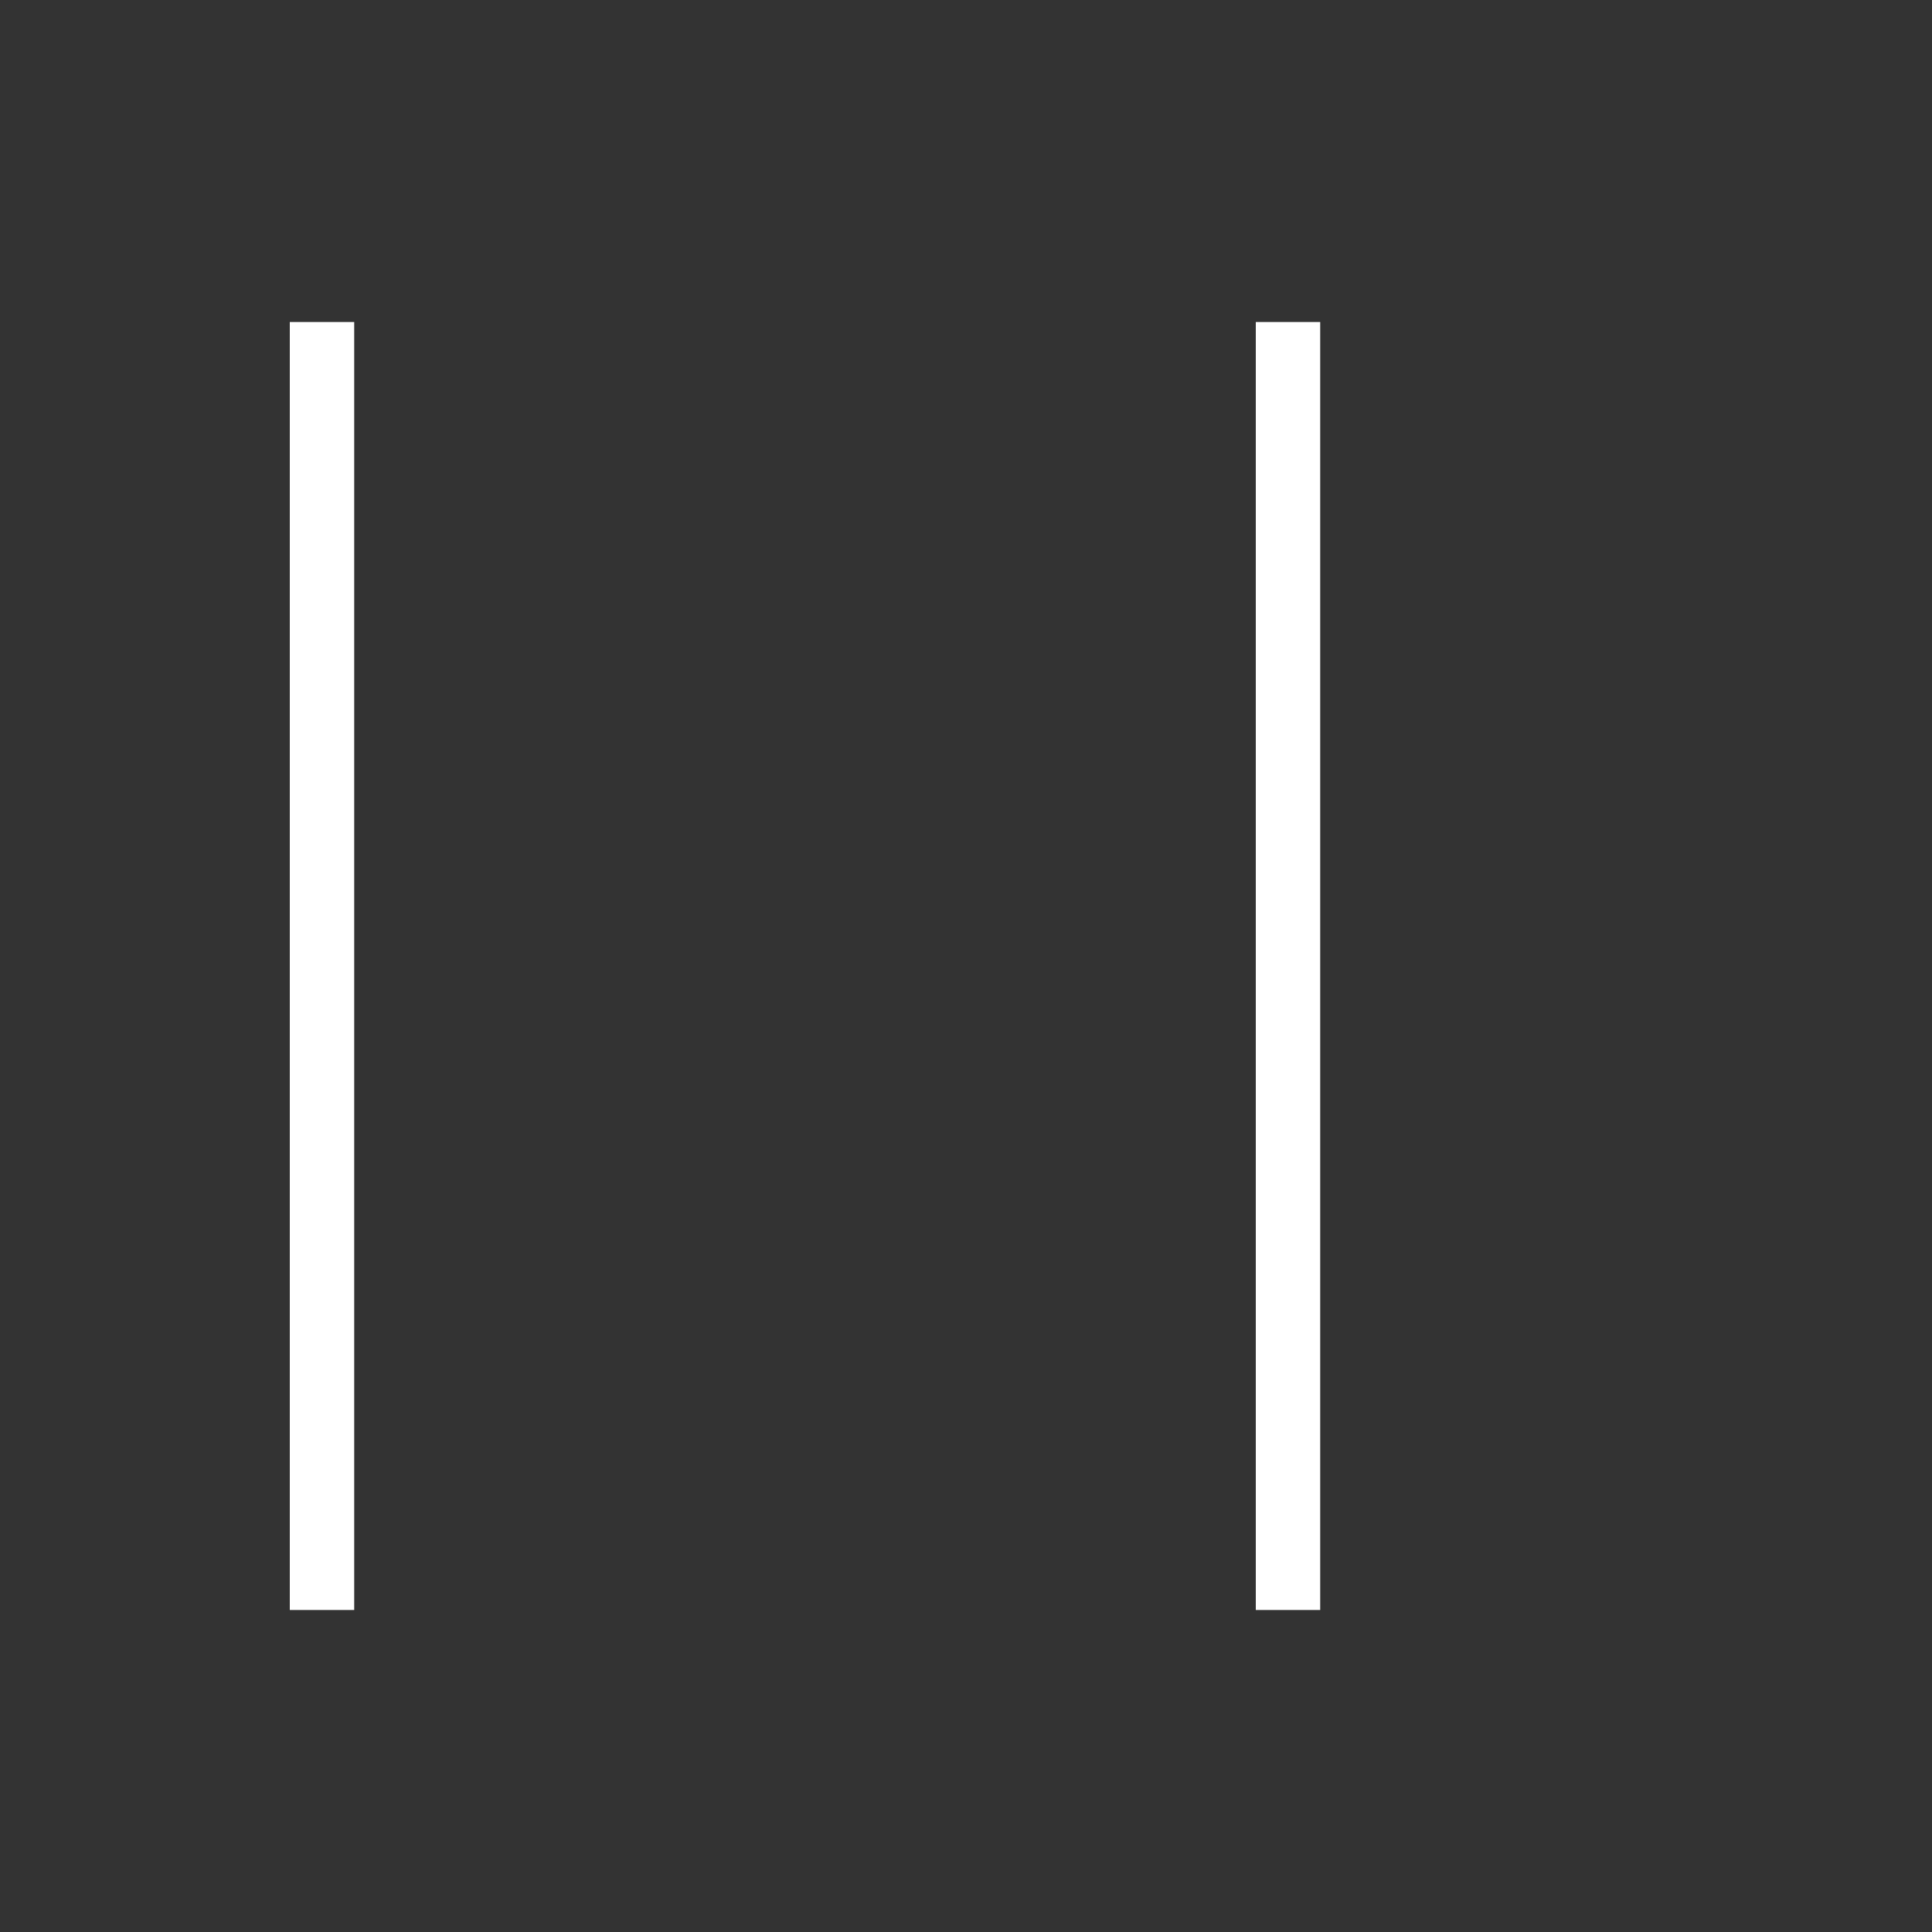 <svg width="30" height="30" viewBox="0 0 30 30" fill="transparent" aria-hidden="true">
        <rect x="0" y="0" width="30" height="30" fill="#333333" stroke="none"/>
        <path
          fill="#ffffff"
          strokeWidth="5"
          stroke="#ffffff"
          strokeLinecap="round"
          d="M 5 5 L 5 25"
        />
        <path
          fill="transparent"
          strokeWidth="5"
          stroke="#ffffff"
          strokeLinecap="round"
          d="M 20 5 L 20 25"
        />
</svg>